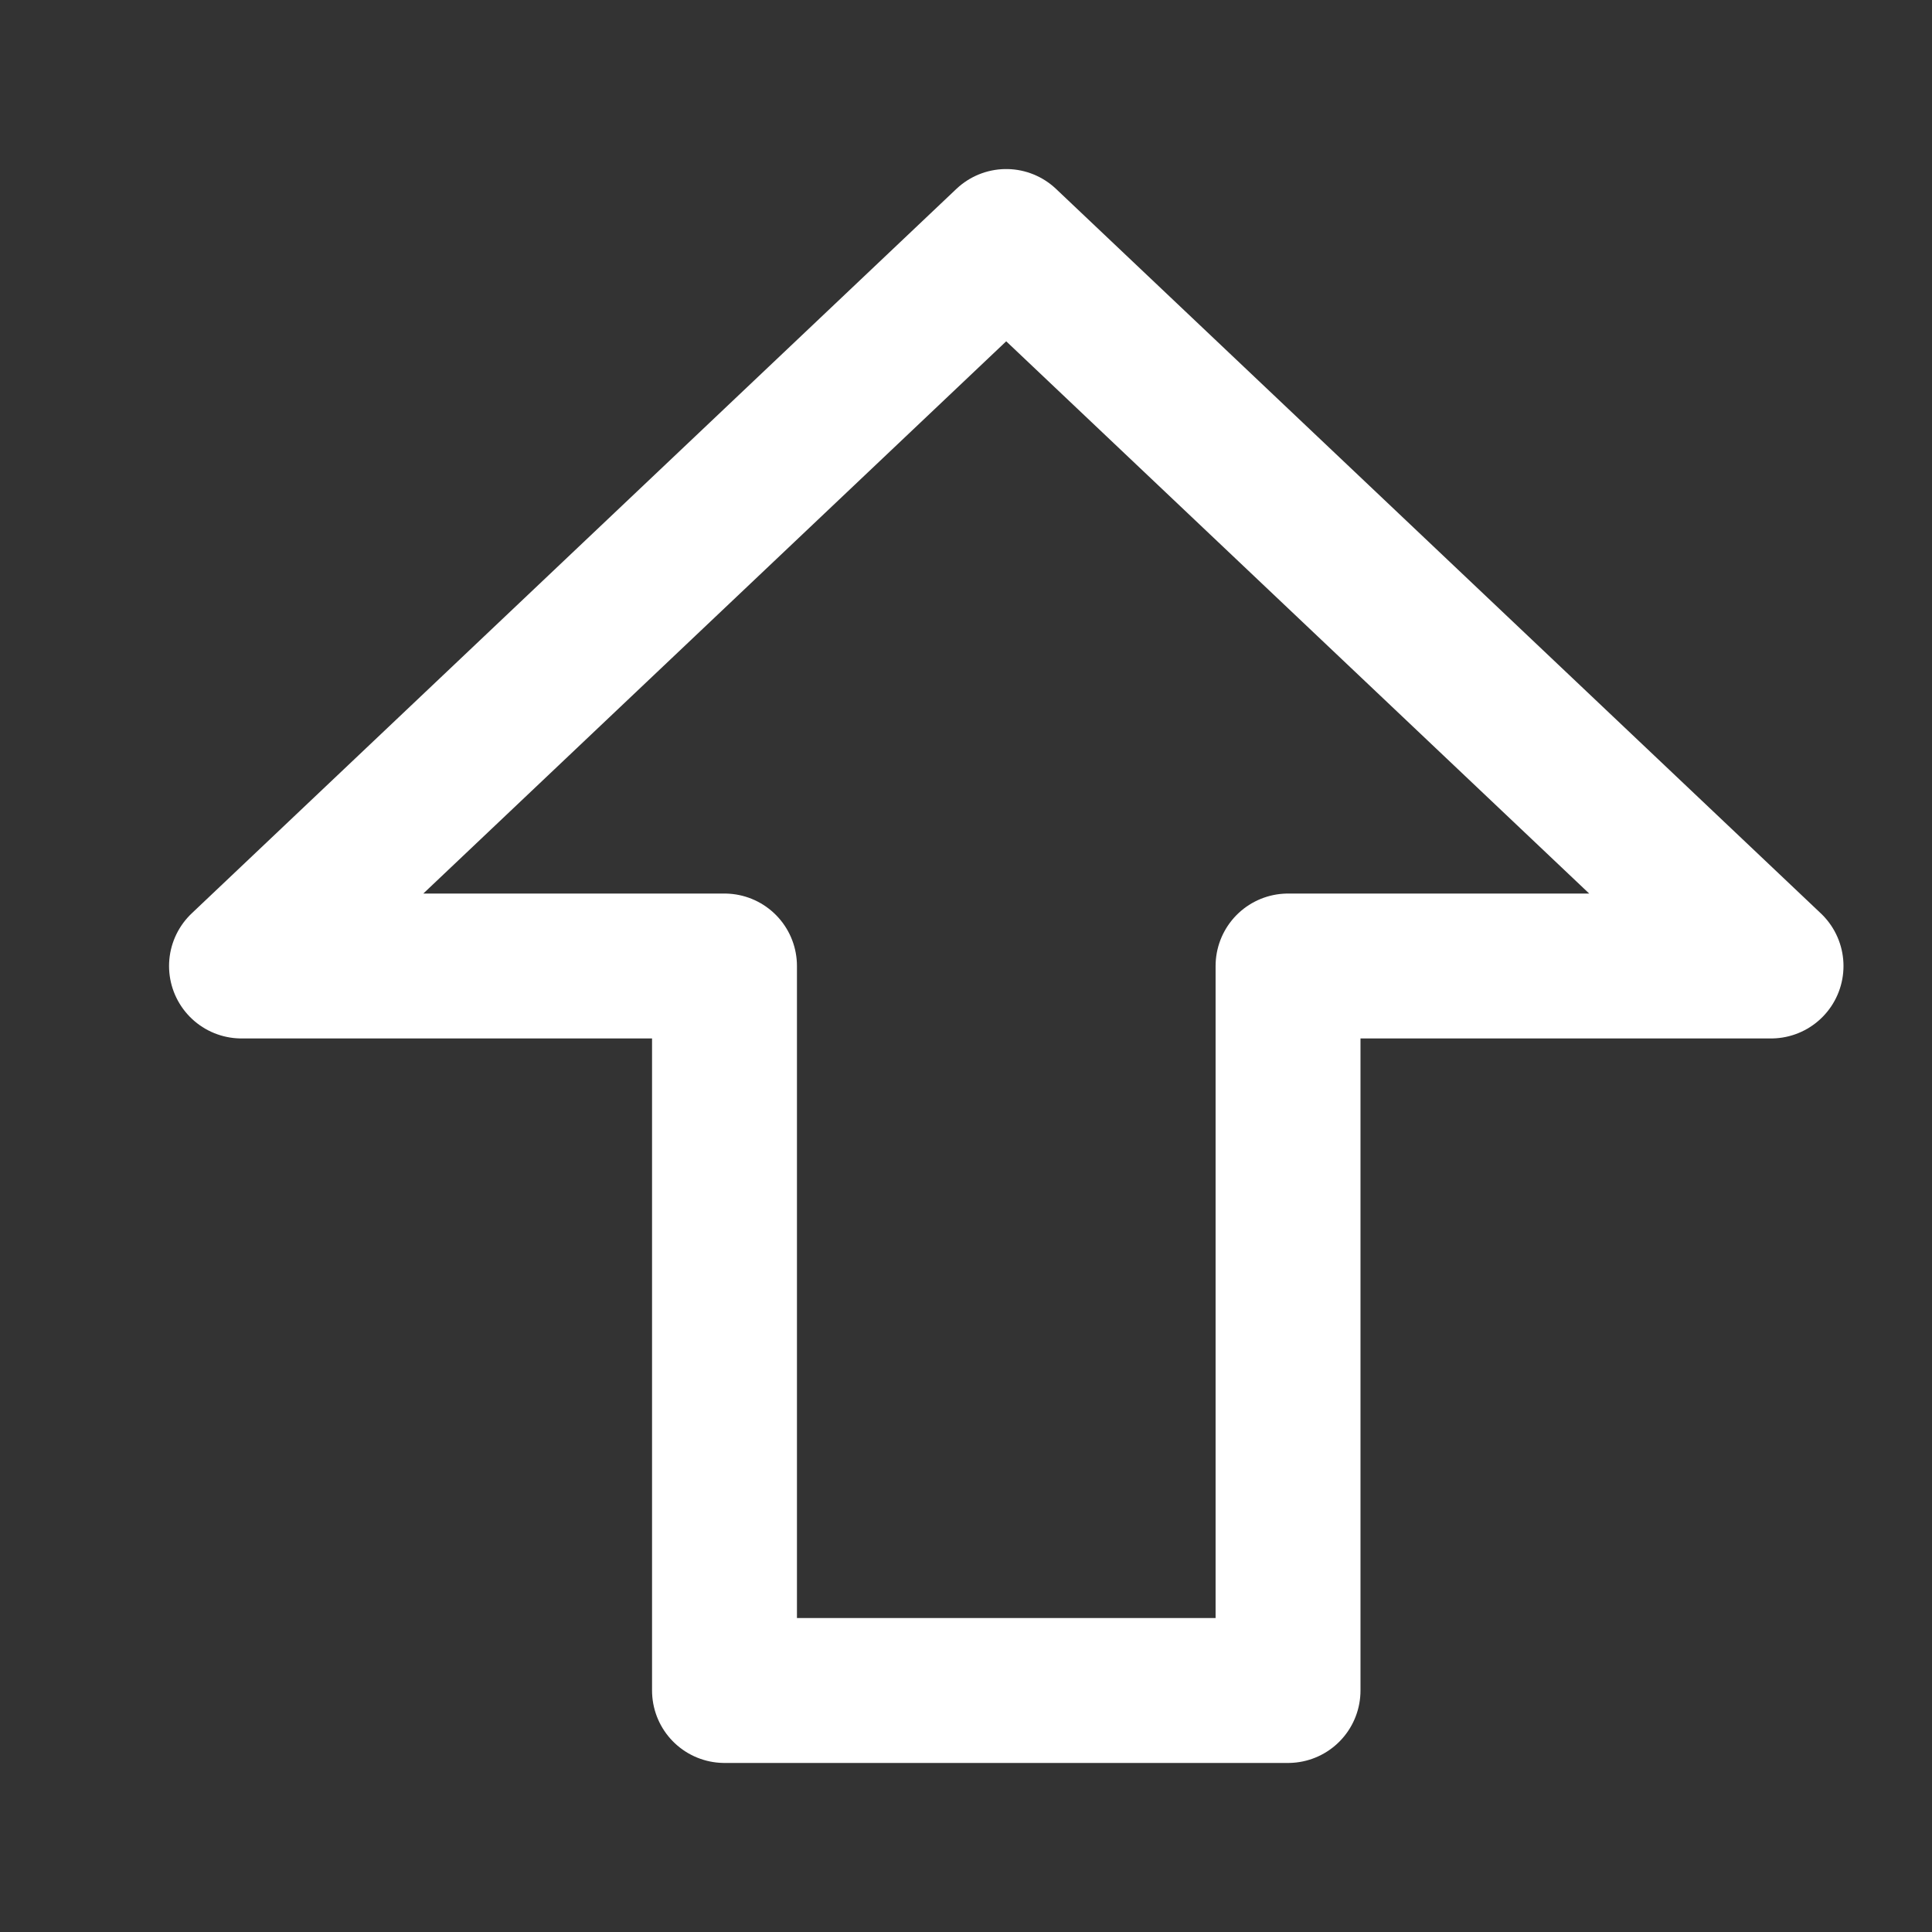 <svg width="16" height="16" viewBox="0 0 16 16" fill="none" xmlns="http://www.w3.org/2000/svg">
<rect x="0" y="0" width="16" height="16" fill="#333333" stroke="none"/>
<path d="M2 8L8.333 2L14.667 8H10.667V14H6V8H2Z" stroke="white" stroke-width="1.2" stroke-linecap="round" stroke-linejoin="round"/>
</svg>
